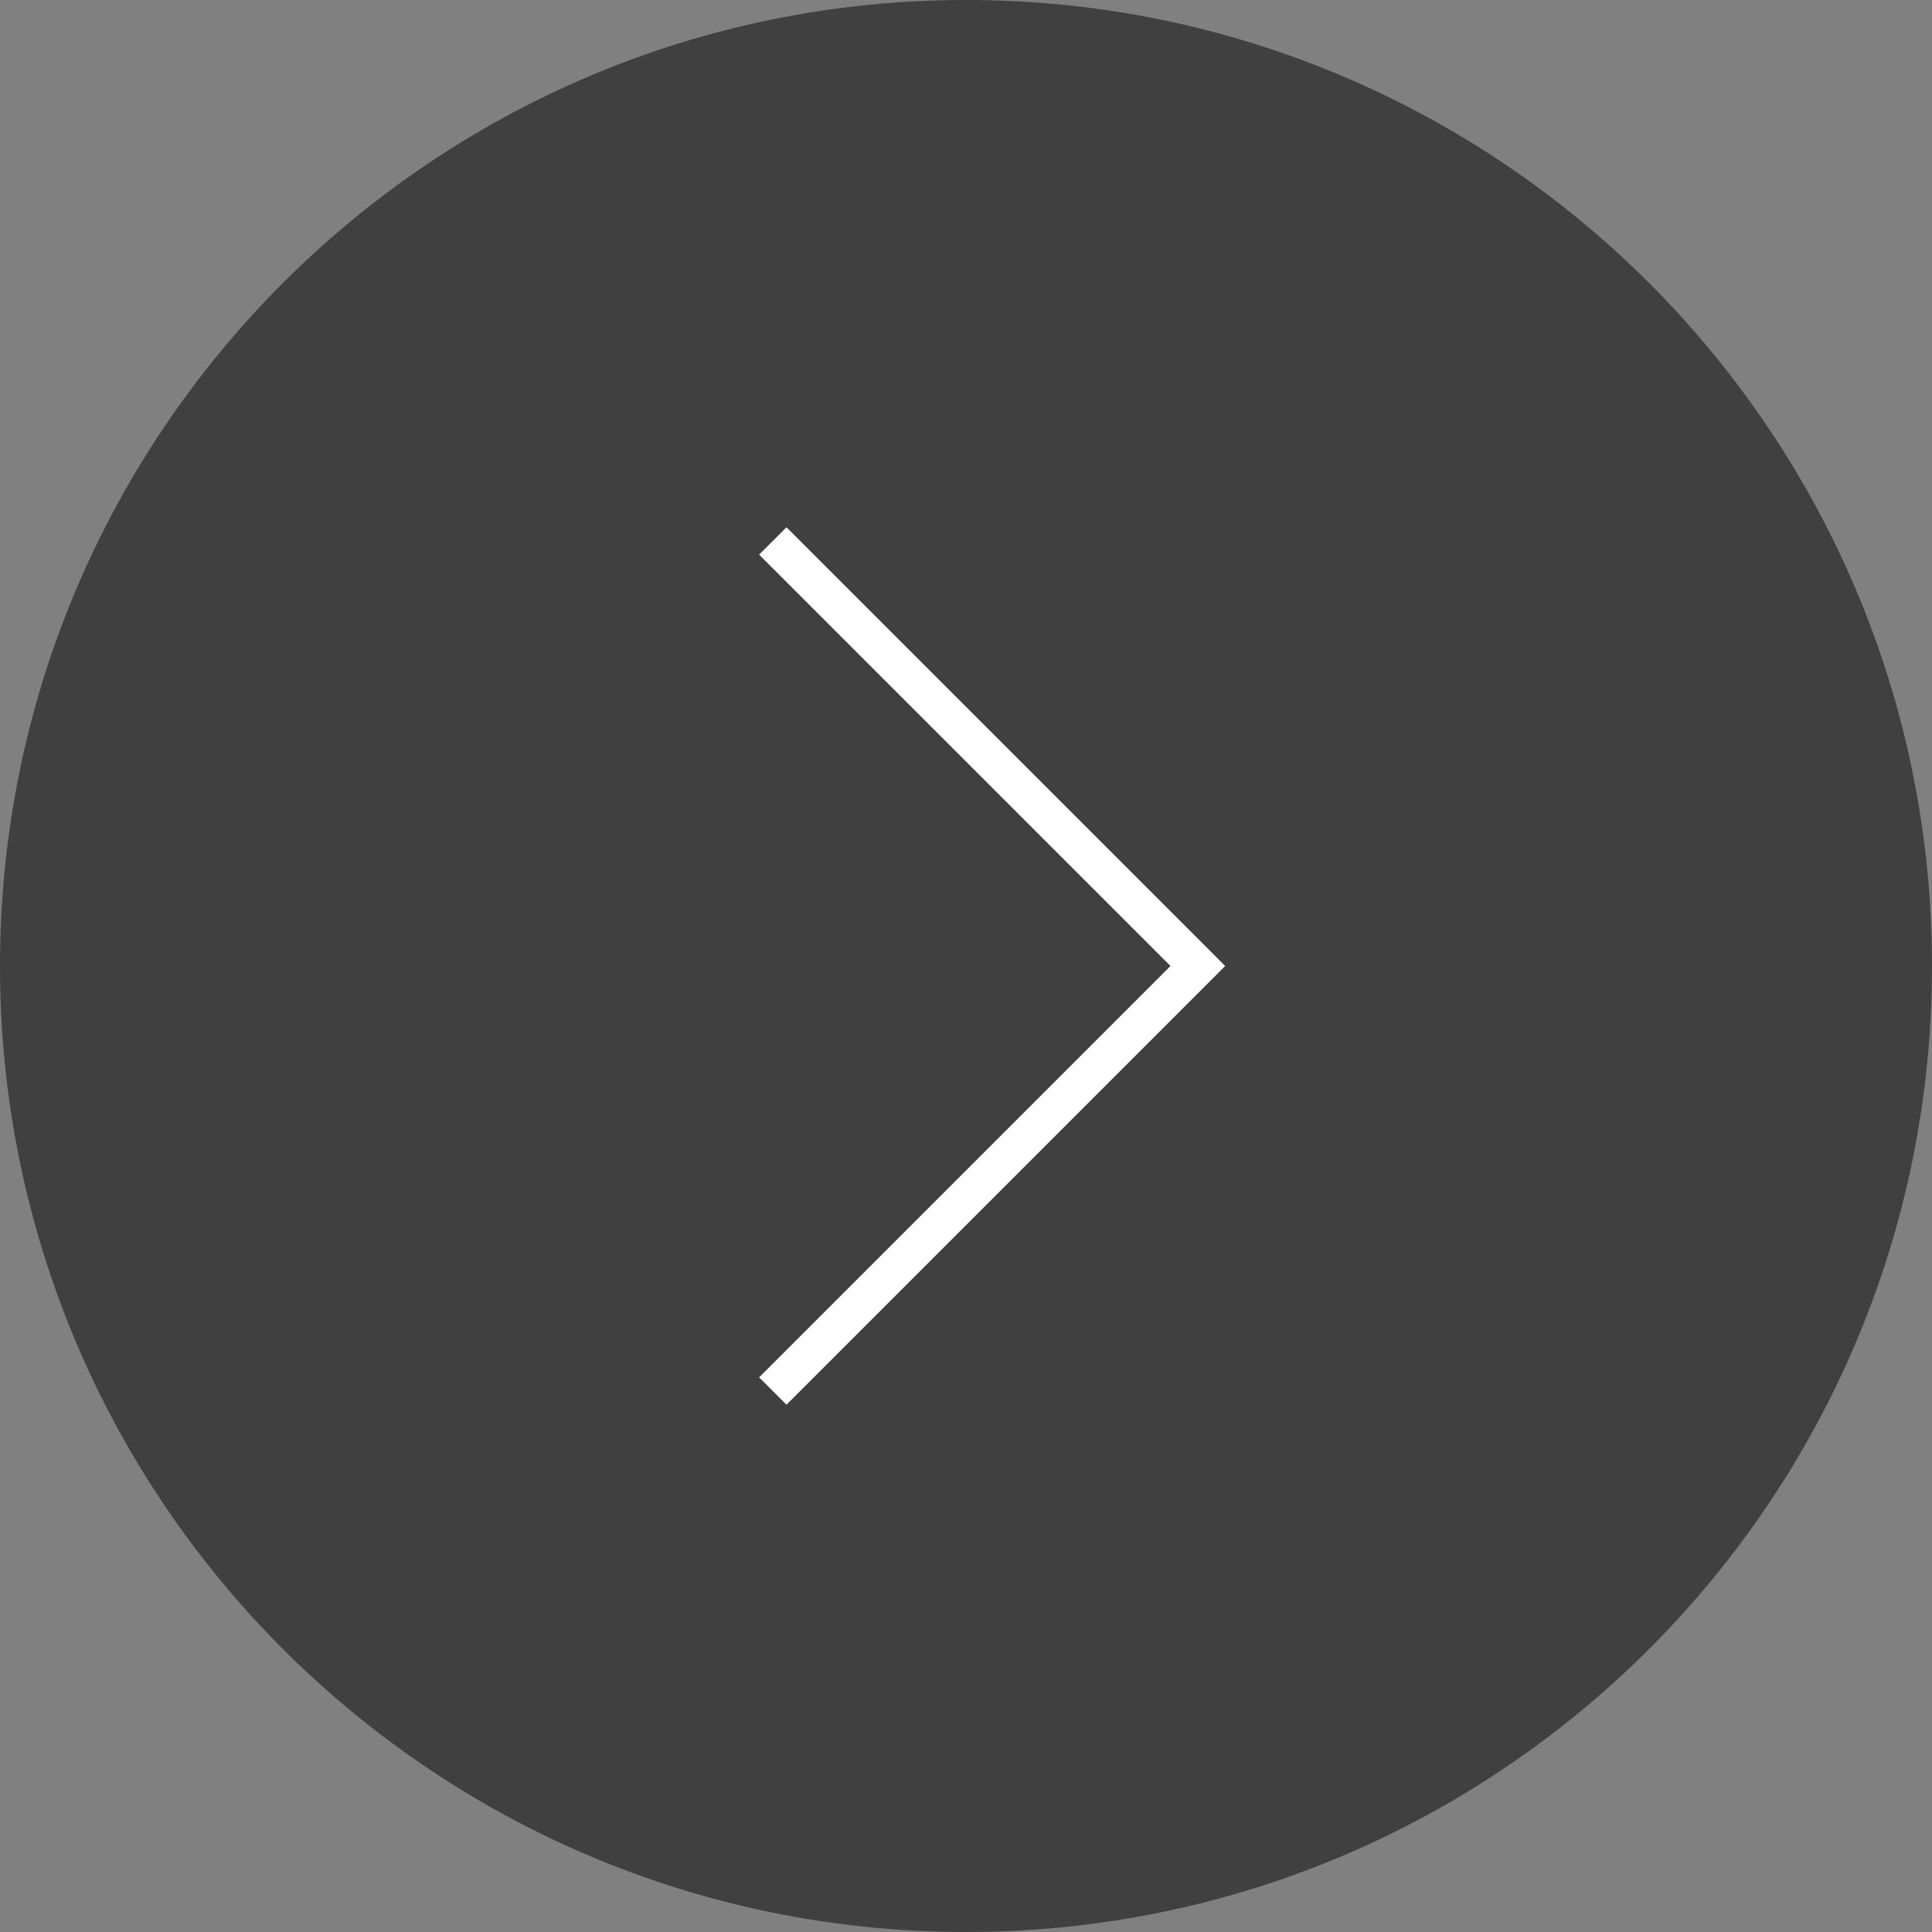 <svg width="50" height="50" viewBox="0 0 50 50" version="1.1" xmlns="http://www.w3.org/2000/svg" xmlns:xlink="http://www.w3.org/1999/xlink">
<rect x="0" y="0" width="50" height="50" fill="#808080" stroke="none"/>
<title>right</title>
<desc>Created using Figma</desc>
<g id="Canvas" transform="translate(-28367 540)">
<g id="right">
<g id="Ellipse 5">
<use xlink:href="#path0_fill" transform="translate(28367 -540)" fill="#000000" fill-opacity="0.5"/>
</g>
<g id="Vector 13">
<use xlink:href="#path1_stroke" transform="translate(28387 -526)" fill="#FFFFFF"/>
</g>
</g>
</g>
<defs>
<path id="path0_fill" d="M 50 25C 50 38.807 38.807 50 25 50C 11.193 50 0 38.807 0 25C 0 11.193 11.193 0 25 0C 38.807 0 50 11.193 50 25Z"/>
<path id="path1_stroke" d="M 11 11L 11.354 11.354L 11.707 11L 11.354 10.646L 11 11ZM -0.354 0.354L 10.646 11.354L 11.354 10.646L 0.354 -0.354L -0.354 0.354ZM 10.646 10.646L -0.354 21.646L 0.354 22.354L 11.354 11.354L 10.646 10.646Z"/>
</defs>
</svg>

